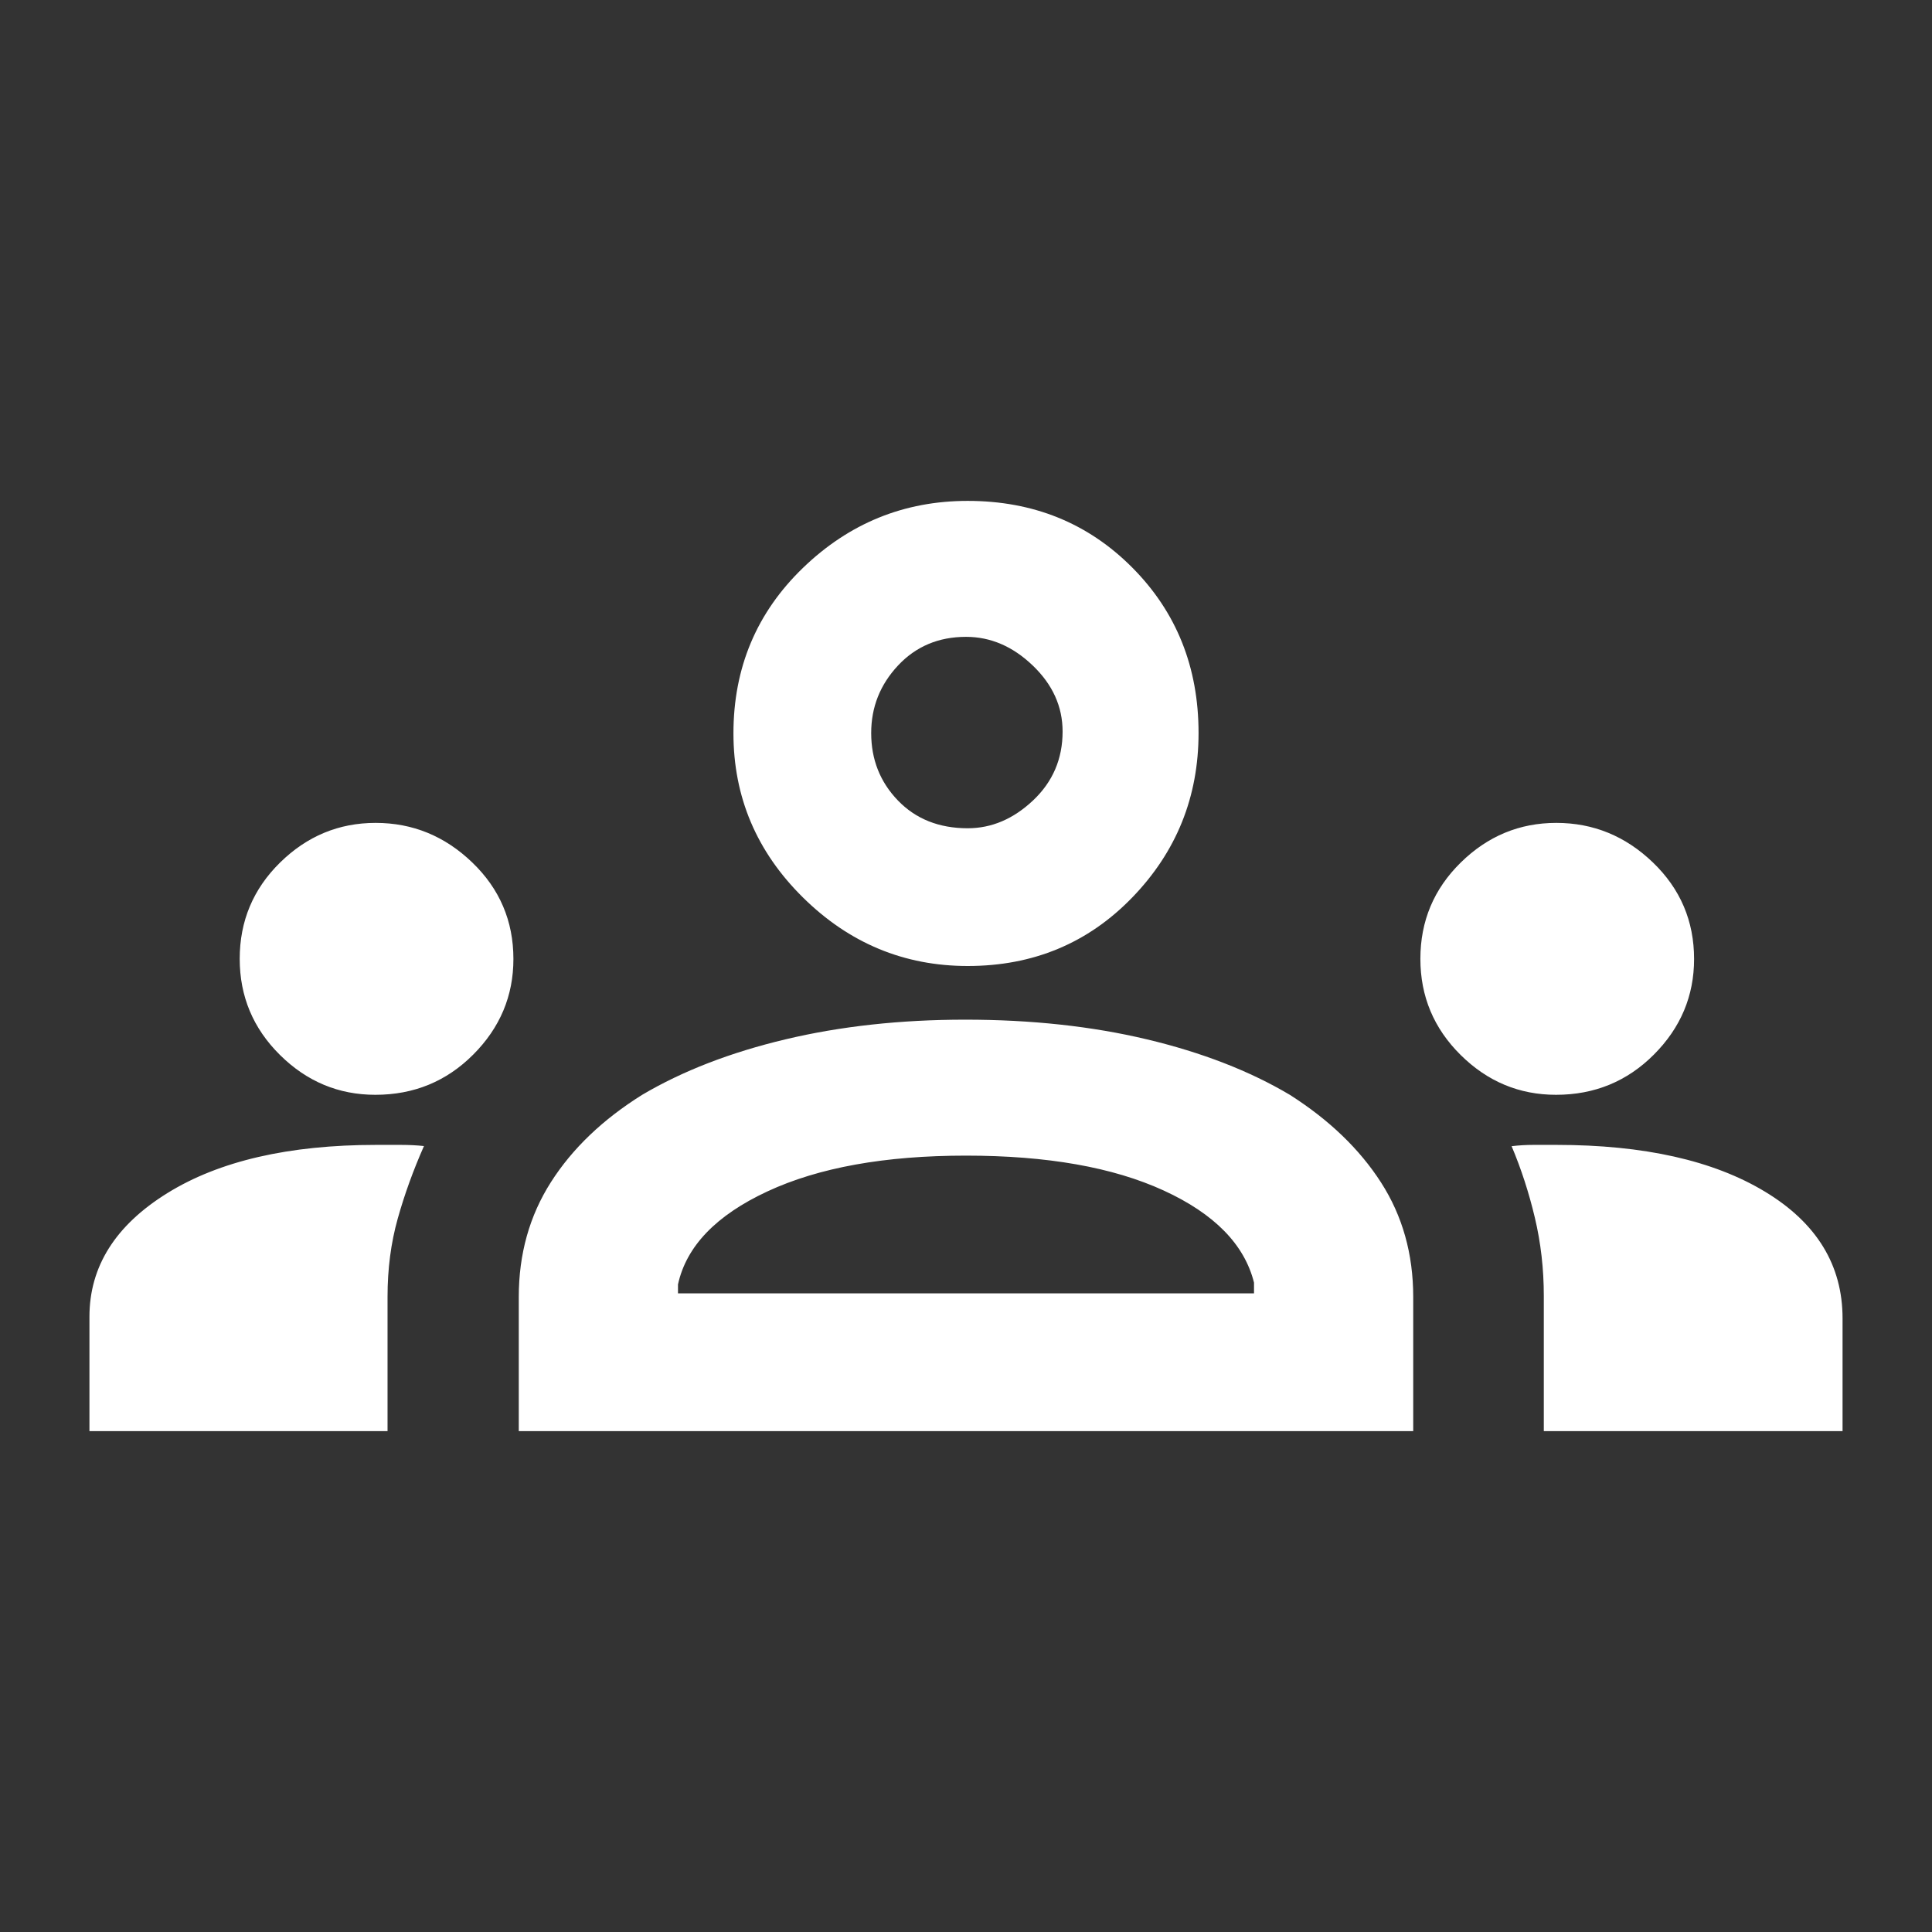<?xml version="1.0" encoding="UTF-8" standalone="no" ?>
<!DOCTYPE svg PUBLIC "-//W3C//DTD SVG 1.1//EN" "http://www.w3.org/Graphics/SVG/1.1/DTD/svg11.dtd">
<svg xmlns="http://www.w3.org/2000/svg" xmlns:xlink="http://www.w3.org/1999/xlink" version="1.1" width="1080" height="1080" viewBox="0 0 1080 1080" xml:space="preserve">
<rect x="0" y="0" width="1080" height="1080" fill="#333333" stroke="none"/>
<desc>Created with Fabric.js 5.2.4</desc>
<defs>
</defs>
<rect x="0" y="0" width="100%" height="100%" fill="transparent"></rect>
<g transform="matrix(1 0 0 1 540 540)" id="50b4e88a-ac92-4fd9-ac3c-54310b8000f7"  >
<rect style="stroke: none; stroke-width: 1; stroke-dasharray: none; stroke-linecap: butt; stroke-dashoffset: 0; stroke-linejoin: miter; stroke-miterlimit: 4; fill: rgb(255,255,255); fill-rule: nonzero; opacity: 1; visibility: hidden;" vector-effect="non-scaling-stroke"  x="-540" y="-540" rx="0" ry="0" width="1080" height="1080" />
</g>
<g transform="matrix(1 0 0 1 540 540)" id="a5a42aca-0c87-4987-870c-08defe7aabb6"  >
</g>
<g transform="matrix(1 0 0 1 540 540)" id="9c480d81-4688-4f31-93f7-ca4604355793"  >
<path style="stroke: rgb(0,0,0); stroke-width: 0; stroke-dasharray: none; stroke-linecap: butt; stroke-dashoffset: 0; stroke-linejoin: miter; stroke-miterlimit: 4; fill: rgb(255,255,255); fill-rule: nonzero; opacity: 1;" vector-effect="non-scaling-stroke"  transform=" translate(-480, -566)" d="M -10 826 L -10 762.075 Q -10 719.979 33.5 692.99 Q 77 666 150.376 666 L 164 666 Q 171 666 177 666.652 Q 168 687 162.32 707.267 Q 156.639 727.534 156.639 750.823 L 156.639 826 L -10 826 Z M 230 826 L 230 751 Q 230 715 247.978 686.815 Q 265.955 658.63 299 638 Q 332.867 618 379.086 607 Q 425.304 596 479.59 596 Q 534.921 596 581.111 607 Q 627.301 618 661 638 Q 694 659 712 687 Q 730 715 730 751 L 730 826 L 230 826 Z M 803 826 L 803 750.429 Q 803 727.791 798 706.722 Q 793 685.652 785 666.727 Q 791 666 797.243 666 L 810 666 Q 883.4 666 926.7 692.186 Q 970 718.371 970 763 L 970 826 L 803 826 Z M 319 749 L 641 749 L 641 743 Q 633 711 590.5 691.5 Q 548 672 480 672 Q 412 672 369 692 Q 326 712 319 744 L 319 749 Z M 149.824 638 Q 119 638 96.5 615.727 Q 74 593.454 74 561.997 Q 74 530.336 96.567 508.168 Q 119.134 486 149.975 486 Q 181 486 204 508.128 Q 227 530.257 227 562.097 Q 227 593 204.561 615.5 Q 182.123 638 149.824 638 Z M 809.824 638 Q 779 638 756.5 615.727 Q 734 593.454 734 561.997 Q 734 530.336 756.567 508.168 Q 779.134 486 809.975 486 Q 841 486 864 508.128 Q 887 530.257 887 562.097 Q 887 593 864.561 615.5 Q 842.123 638 809.824 638 Z M 480.962 566 Q 427.62 566 388.81 527.646 Q 350 489.292 350 435.93 Q 350 381 388.81 343.5 Q 427.62 306 480.962 306 Q 535.871 306 572.935 343.268 Q 610 380.535 610 435.744 Q 610 489.38 572.935 527.69 Q 535.871 566 480.962 566 Z M 480.965 489 Q 501 489 517.5 473.43 Q 534 457.86 534 434.93 Q 534 414 517.285 398 Q 500.57 382 480.035 382 Q 457 382 442 398.022 Q 427 414.044 427 435.772 Q 427 458 441.965 473.5 Q 456.93 489 480.965 489 Z M 480 749 Z M 480 436 Z" stroke-linecap="round" />
</g>
</svg>